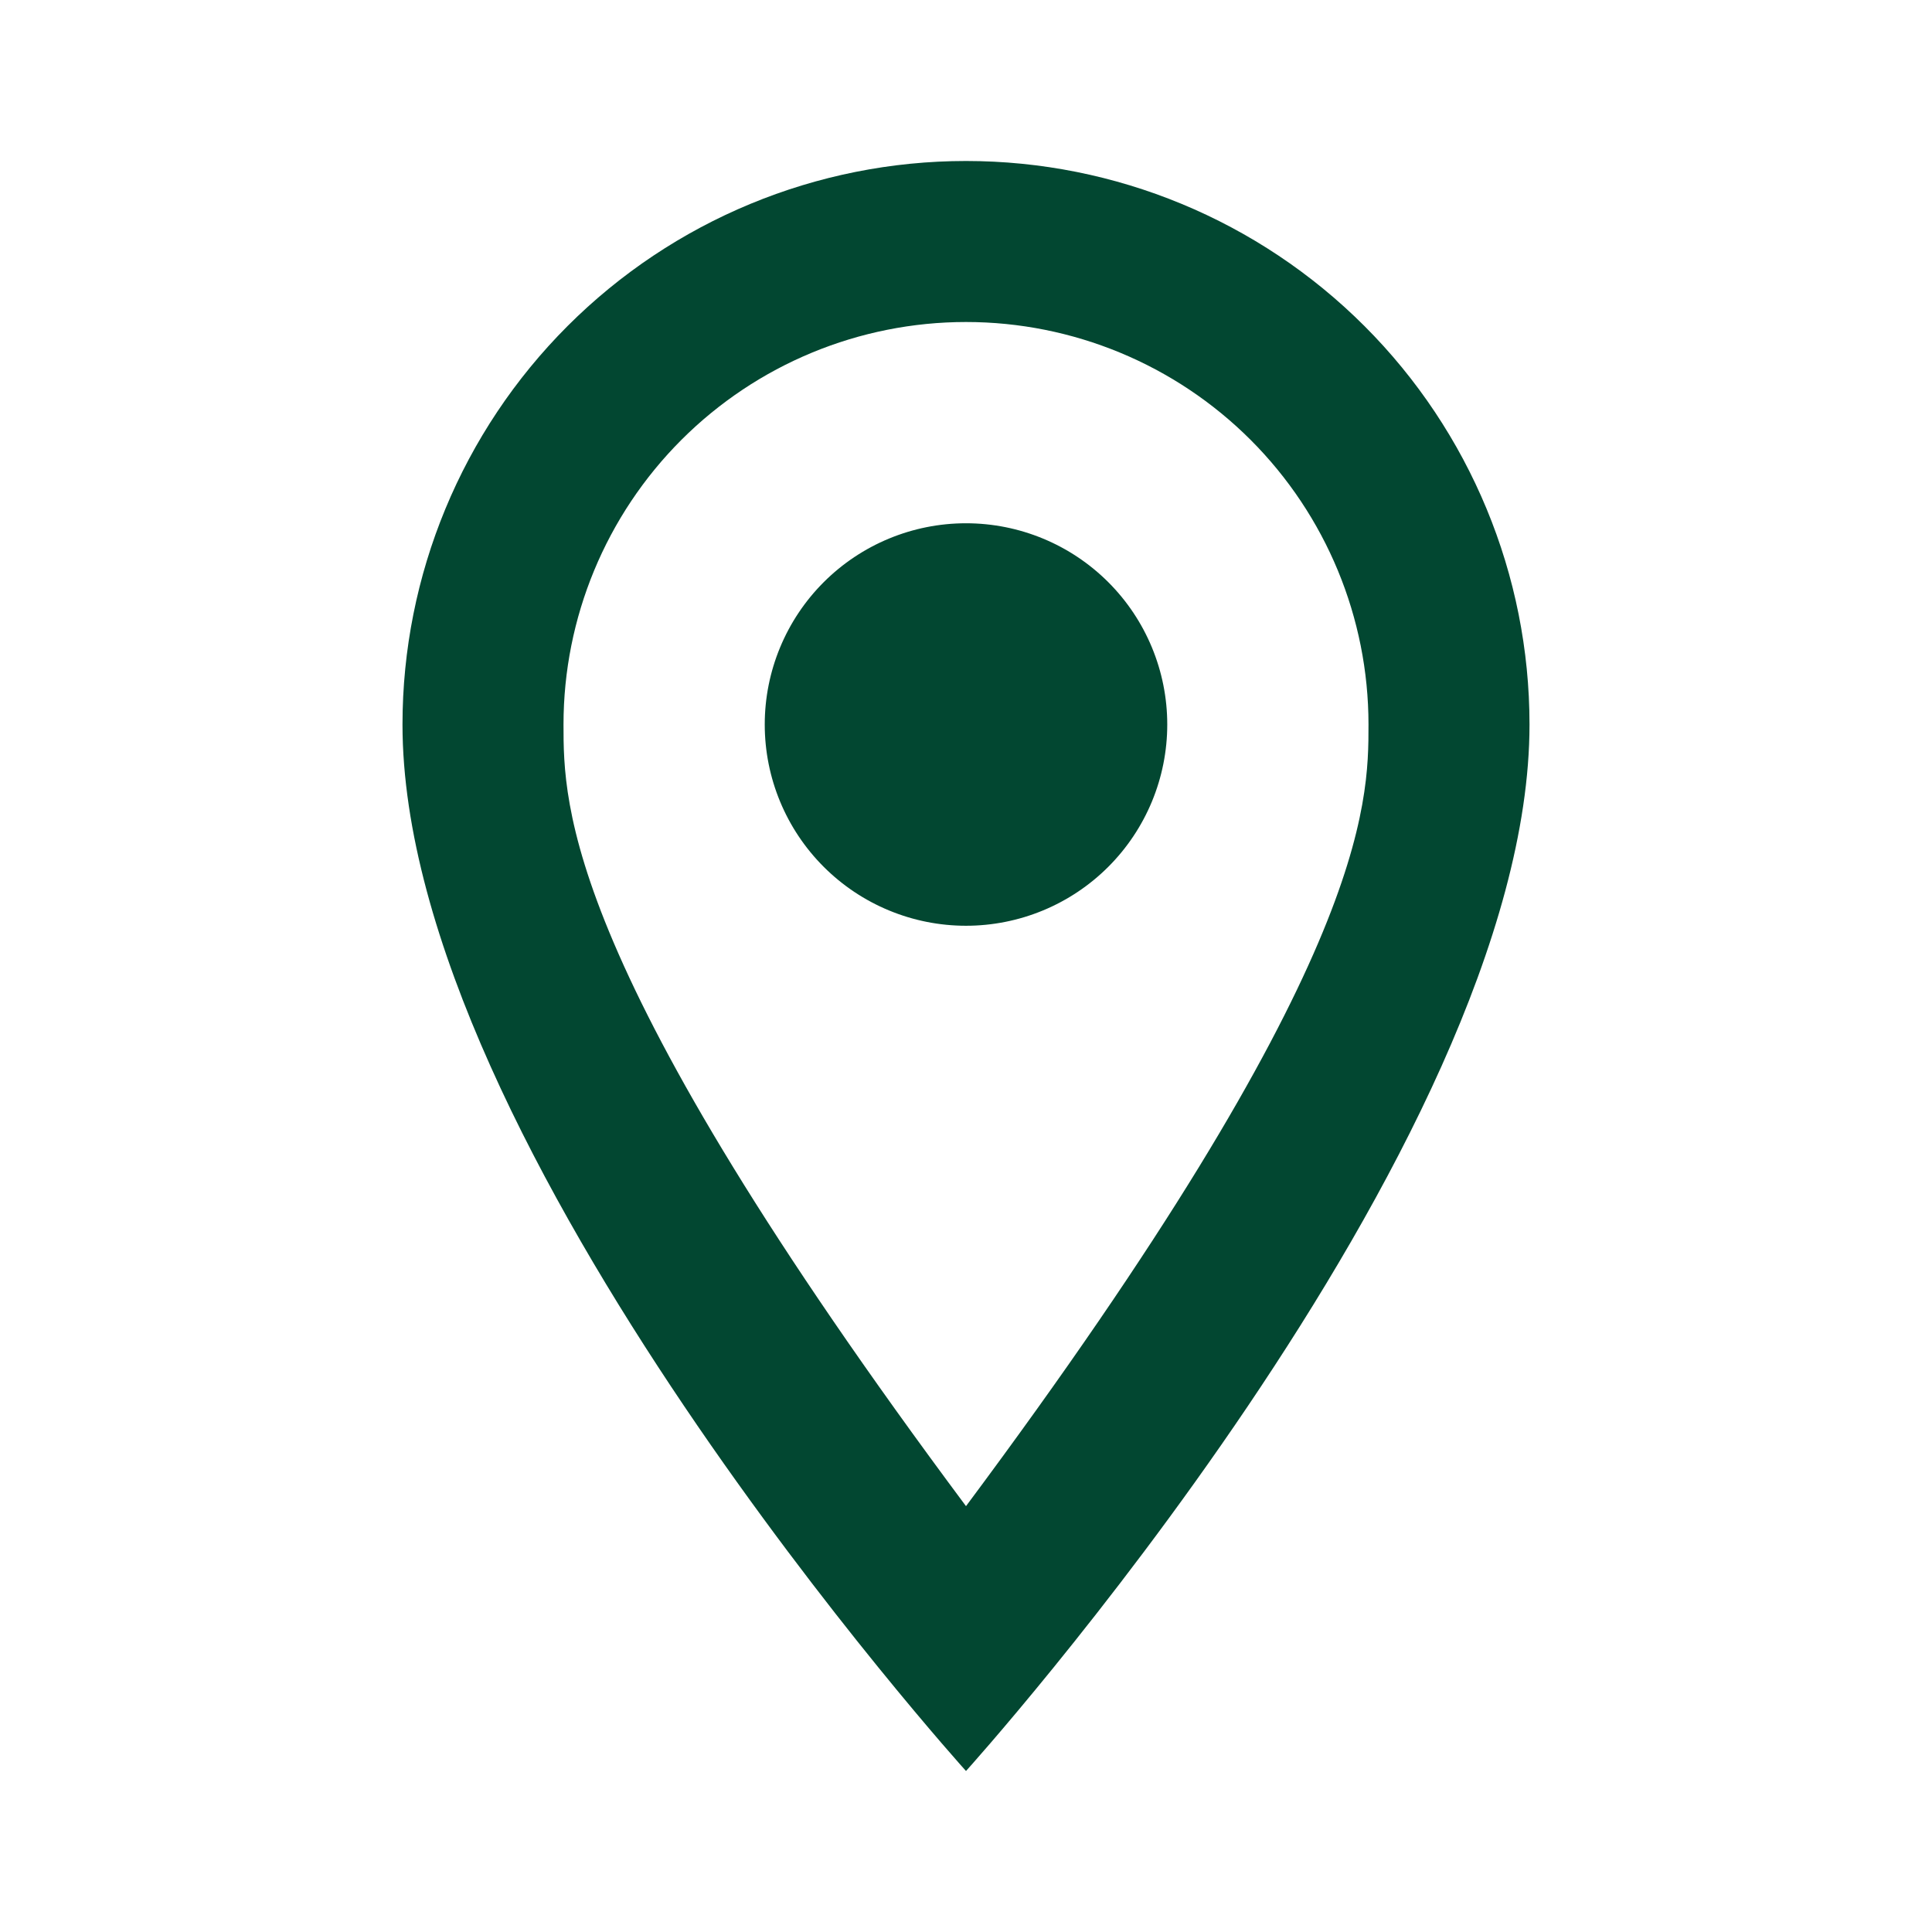 <svg width="76" height="76" viewBox="0 0 76 76" fill="none" xmlns="http://www.w3.org/2000/svg">
<g id="mdi:address-marker-outline">
<path id="Vector" d="M38 20.584C40.1 20.584 42.113 21.418 43.598 22.902C45.083 24.387 45.917 26.401 45.917 28.5C45.917 29.54 45.712 30.569 45.314 31.53C44.916 32.49 44.333 33.363 43.598 34.098C42.863 34.833 41.99 35.416 41.03 35.814C40.069 36.212 39.04 36.417 38 36.417C35.9 36.417 33.887 35.583 32.402 34.098C30.917 32.613 30.083 30.6 30.083 28.5C30.083 26.401 30.917 24.387 32.402 22.902C33.887 21.418 35.9 20.584 38 20.584ZM38 6.333C43.879 6.333 49.517 8.669 53.674 12.826C57.831 16.983 60.167 22.621 60.167 28.5C60.167 45.125 38 69.667 38 69.667C38 69.667 15.833 45.125 15.833 28.5C15.833 22.621 18.169 16.983 22.326 12.826C26.483 8.669 32.121 6.333 38 6.333ZM38 12.667C33.801 12.667 29.773 14.335 26.804 17.304C23.835 20.274 22.167 24.301 22.167 28.5C22.167 31.667 22.167 38 38 59.248C53.833 38 53.833 31.667 53.833 28.5C53.833 24.301 52.165 20.274 49.196 17.304C46.227 14.335 42.199 12.667 38 12.667Z" fill="#024731"/>
</g>
</svg>
